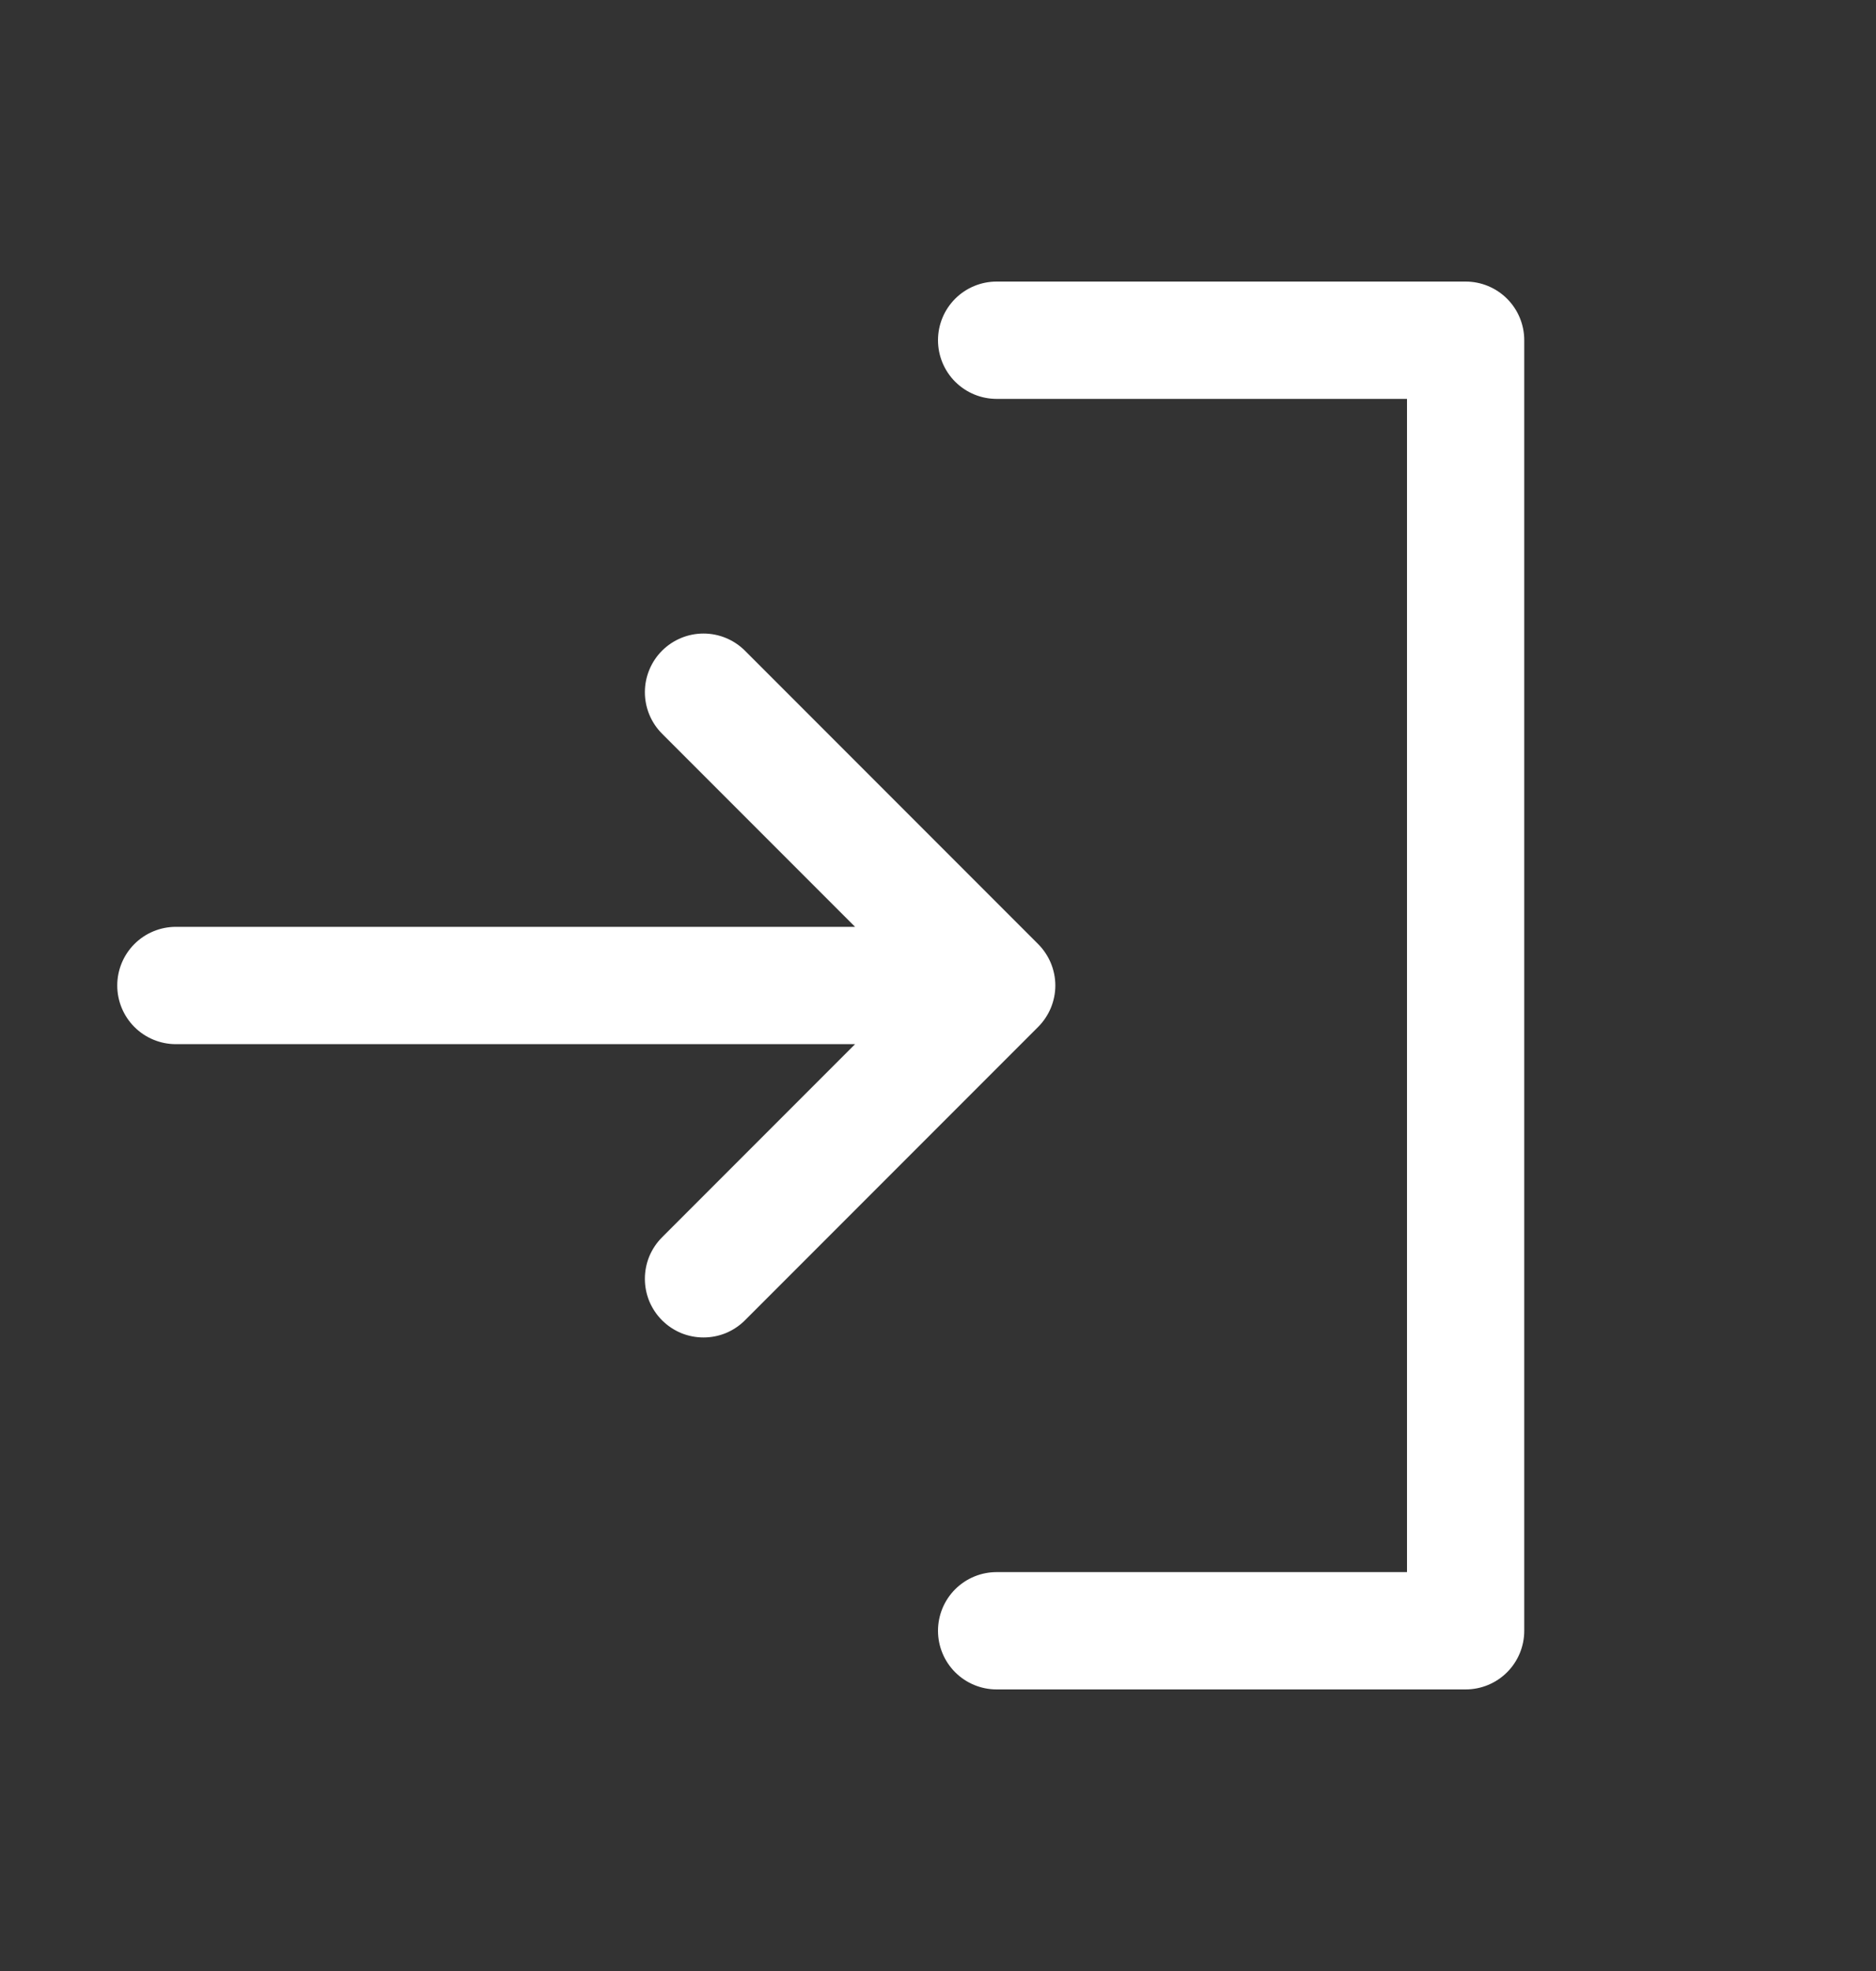 <svg width="20" height="21" viewBox="0 0 20 21" fill="none" xmlns="http://www.w3.org/2000/svg">
<rect x="0" y="0" width="20" height="21" fill="#333333" stroke="none"/>
<path d="M11.067 10.942L7.942 14.067C7.884 14.125 7.815 14.171 7.739 14.203C7.663 14.234 7.582 14.25 7.5 14.25C7.418 14.25 7.337 14.234 7.261 14.203C7.185 14.171 7.116 14.125 7.058 14.067C7 14.009 6.954 13.94 6.922 13.864C6.891 13.788 6.875 13.707 6.875 13.625C6.875 13.543 6.891 13.462 6.922 13.386C6.954 13.31 7 13.241 7.058 13.183L9.116 11.125H1.875C1.709 11.125 1.55 11.059 1.433 10.942C1.316 10.825 1.25 10.666 1.25 10.5C1.25 10.334 1.316 10.175 1.433 10.058C1.55 9.941 1.709 9.875 1.875 9.875H9.116L7.058 7.817C6.941 7.7 6.875 7.541 6.875 7.375C6.875 7.209 6.941 7.05 7.058 6.933C7.175 6.816 7.334 6.75 7.5 6.75C7.666 6.75 7.825 6.816 7.942 6.933L11.067 10.058C11.125 10.116 11.171 10.185 11.203 10.261C11.234 10.336 11.251 10.418 11.251 10.5C11.251 10.582 11.234 10.664 11.203 10.739C11.171 10.815 11.125 10.884 11.067 10.942ZM15.625 3H10.625C10.459 3 10.3 3.066 10.183 3.183C10.066 3.3 10 3.459 10 3.625C10 3.791 10.066 3.95 10.183 4.067C10.3 4.184 10.459 4.25 10.625 4.25H15V16.75H10.625C10.459 16.75 10.3 16.816 10.183 16.933C10.066 17.05 10 17.209 10 17.375C10 17.541 10.066 17.7 10.183 17.817C10.3 17.934 10.459 18 10.625 18H15.625C15.791 18 15.95 17.934 16.067 17.817C16.184 17.7 16.25 17.541 16.25 17.375V3.625C16.25 3.459 16.184 3.3 16.067 3.183C15.95 3.066 15.791 3 15.625 3Z" fill="white"/>
</svg>
